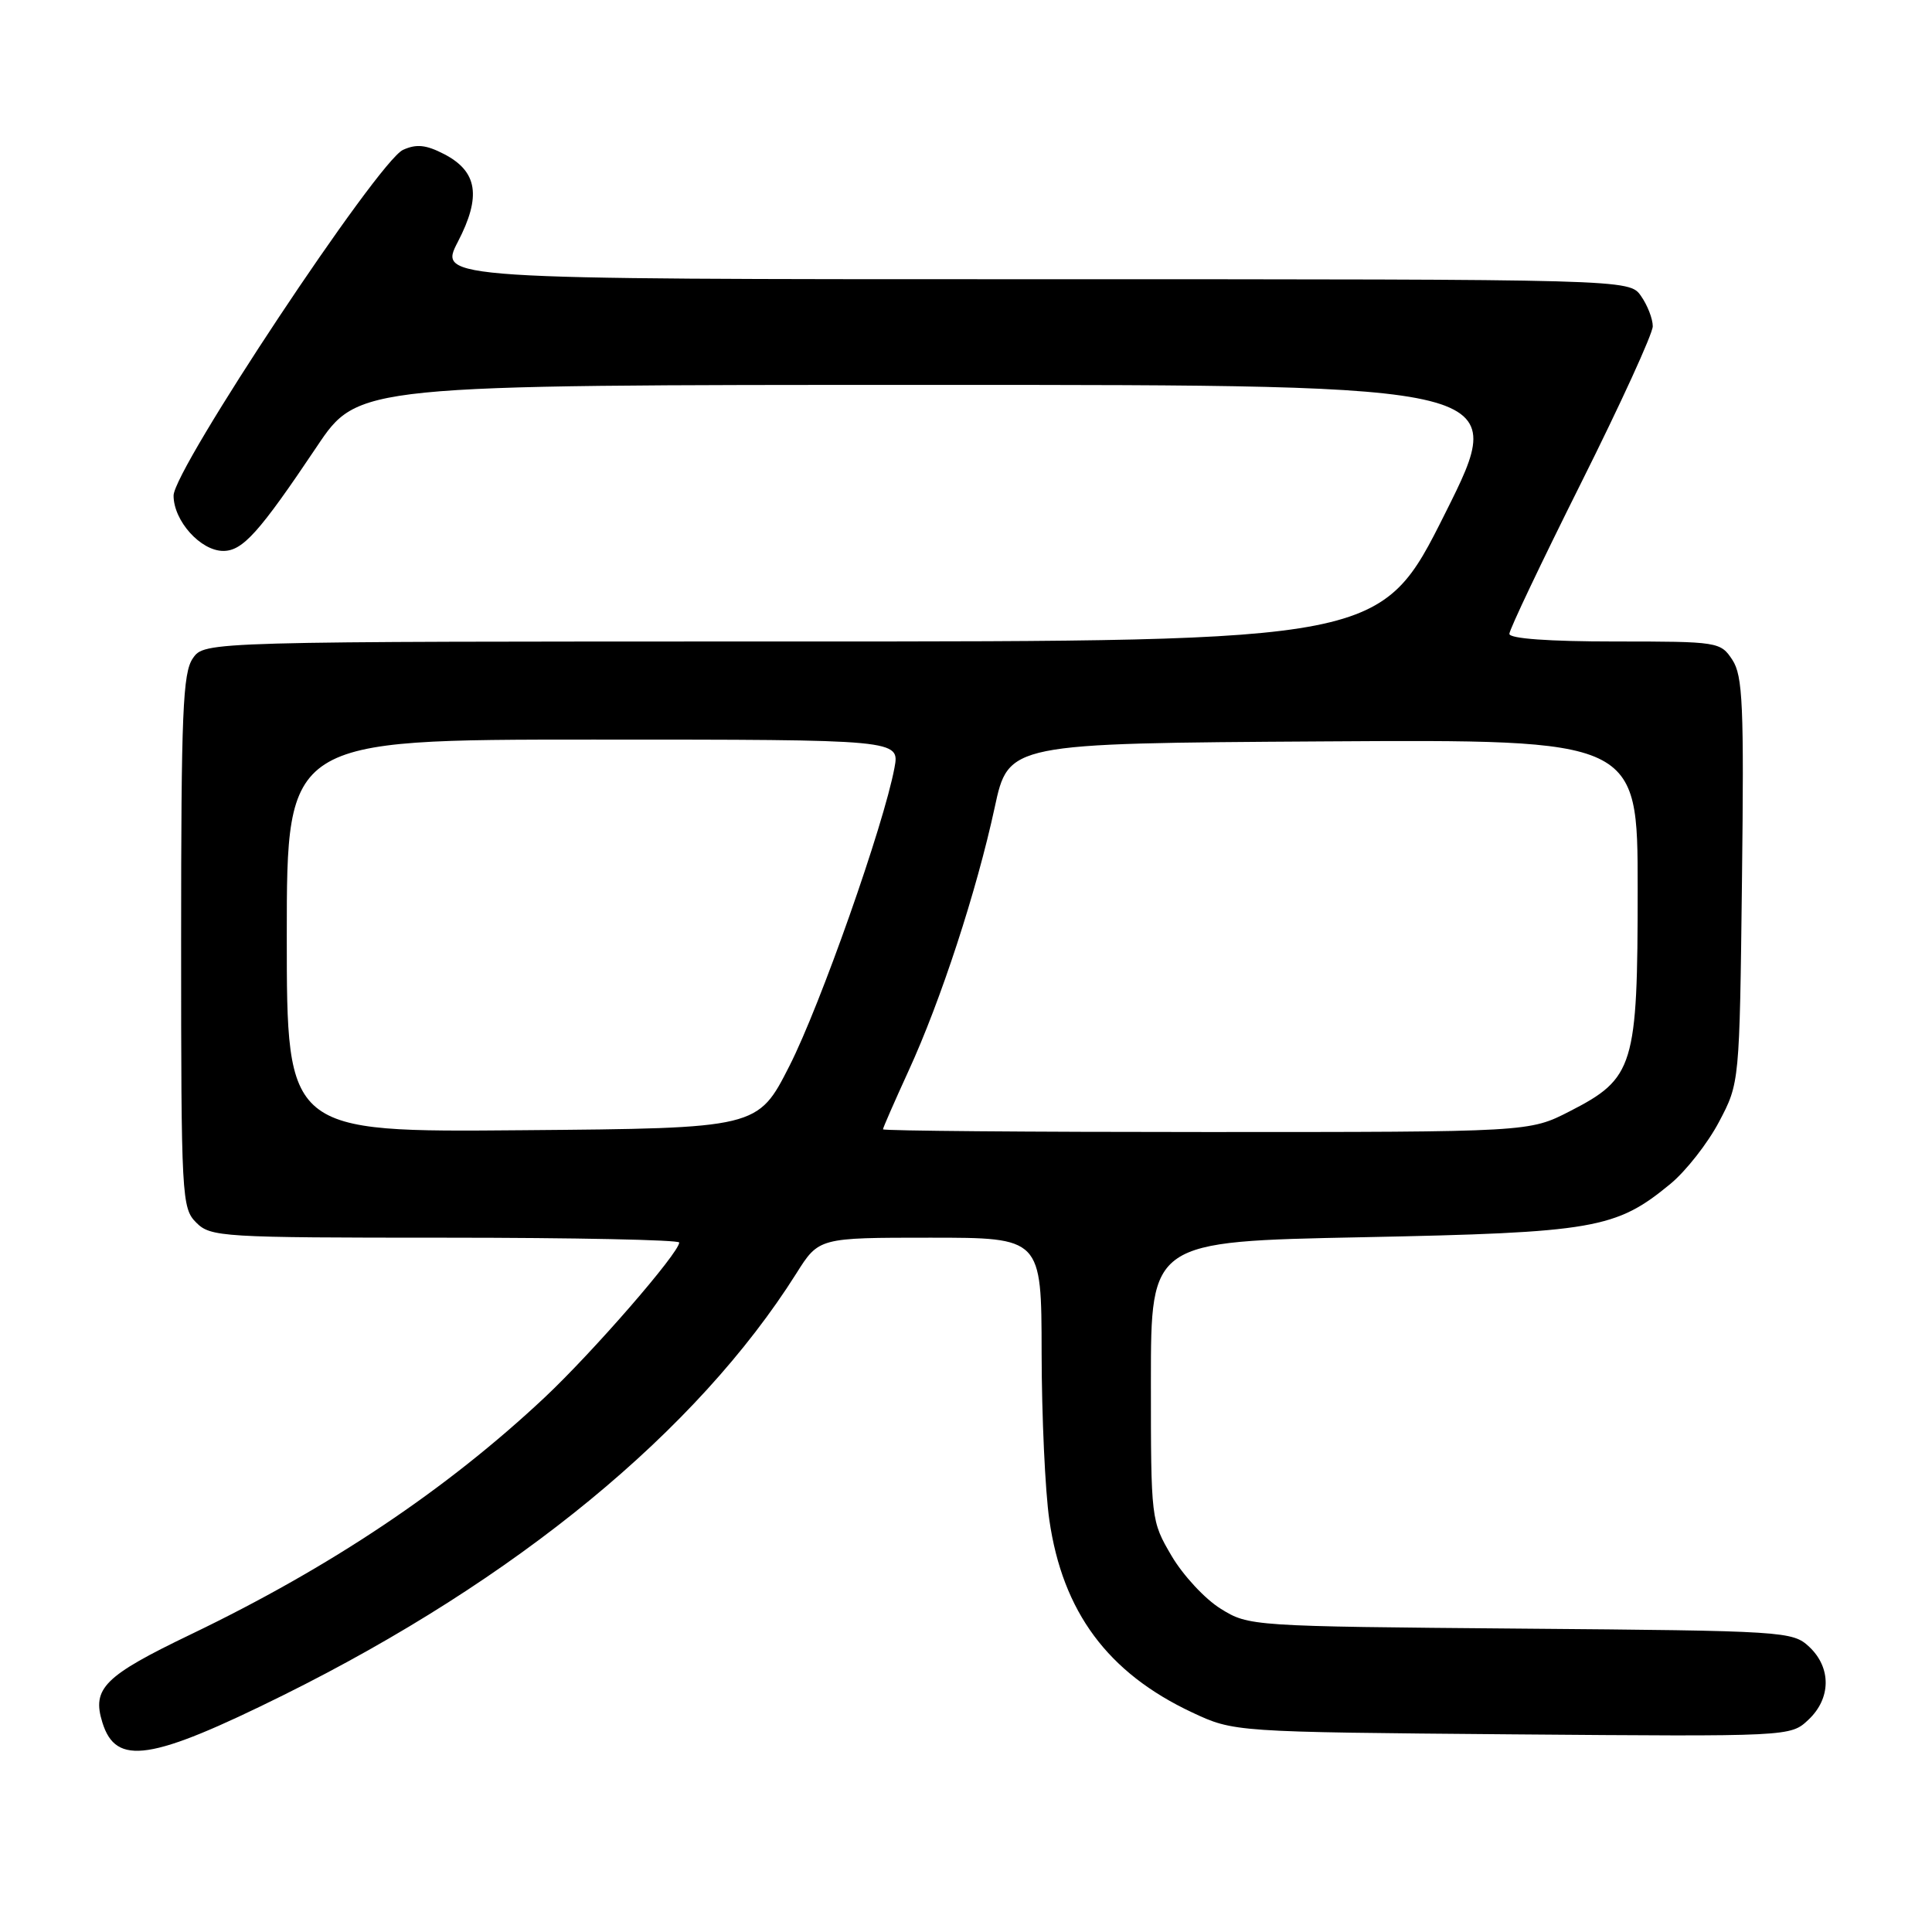 <?xml version="1.0" encoding="UTF-8" standalone="no"?>
<!DOCTYPE svg PUBLIC "-//W3C//DTD SVG 1.1//EN" "http://www.w3.org/Graphics/SVG/1.1/DTD/svg11.dtd" >
<svg xmlns="http://www.w3.org/2000/svg" xmlns:xlink="http://www.w3.org/1999/xlink" version="1.1" viewBox="0 0 256 256">
 <g >
 <path fill="currentColor"
d=" M 37.58 224.60 C 68.42 209.29 92.34 189.62 105.51 168.75 C 108.50 164.00 108.50 164.00 123.25 164.00 C 138.00 164.00 138.00 164.00 138.02 179.25 C 138.03 187.64 138.49 197.60 139.04 201.39 C 140.80 213.59 146.79 221.66 157.95 226.90 C 163.50 229.50 163.50 229.50 200.37 229.81 C 237.25 230.11 237.25 230.11 239.62 227.88 C 242.63 225.06 242.68 220.99 239.74 218.22 C 237.53 216.15 236.60 216.09 201.49 215.80 C 165.76 215.50 165.47 215.48 161.74 213.16 C 159.67 211.88 156.75 208.73 155.24 206.16 C 152.52 201.53 152.50 201.37 152.50 183.00 C 152.50 164.50 152.50 164.50 180.50 163.94 C 211.28 163.32 214.11 162.83 221.34 156.87 C 223.39 155.18 226.29 151.48 227.78 148.65 C 230.50 143.50 230.50 143.50 230.82 116.69 C 231.10 93.45 230.93 89.55 229.55 87.44 C 227.98 85.05 227.68 85.00 213.98 85.00 C 205.23 85.00 200.00 84.62 200.00 83.99 C 200.00 83.43 204.28 74.44 209.50 64.00 C 214.72 53.56 219.00 44.22 219.00 43.23 C 219.00 42.25 218.30 40.44 217.44 39.22 C 215.89 37.00 215.89 37.00 136.99 37.00 C 58.10 37.00 58.10 37.00 60.67 32.04 C 63.80 26.01 63.28 22.72 58.85 20.42 C 56.45 19.18 55.18 19.05 53.40 19.86 C 50.08 21.38 23.00 62.18 23.00 65.67 C 23.00 69.01 26.58 73.00 29.59 73.00 C 32.16 73.00 34.35 70.56 41.98 59.18 C 47.46 51.00 47.46 51.00 123.74 51.00 C 200.01 51.00 200.01 51.00 191.50 68.00 C 182.99 85.00 182.99 85.00 105.05 85.00 C 27.11 85.00 27.11 85.00 25.56 87.22 C 24.22 89.13 24.00 94.41 24.00 124.72 C 24.00 158.67 24.08 160.08 26.00 162.00 C 27.91 163.91 29.33 164.00 59.00 164.00 C 76.05 164.00 90.00 164.29 90.00 164.64 C 90.00 166.00 78.55 179.18 72.15 185.19 C 59.14 197.39 43.83 207.64 25.33 216.54 C 13.80 222.08 12.15 223.72 13.57 228.25 C 15.37 234.03 19.97 233.33 37.58 224.60 Z  M 38.00 124.01 C 38.00 98.00 38.00 98.00 78.61 98.00 C 119.22 98.00 119.22 98.00 118.52 101.75 C 117.10 109.34 108.69 133.21 104.61 141.23 C 100.41 149.50 100.41 149.50 69.21 149.76 C 38.00 150.03 38.00 150.03 38.00 124.01 Z  M 117.00 149.64 C 117.00 149.44 118.53 145.96 120.39 141.89 C 124.65 132.62 129.41 118.07 131.80 107.00 C 133.63 98.50 133.63 98.50 175.31 98.24 C 217.00 97.98 217.00 97.98 217.00 117.75 C 217.00 141.33 216.53 142.88 208.00 147.25 C 202.64 150.00 202.64 150.00 159.82 150.00 C 136.27 150.00 117.00 149.84 117.00 149.64 Z "/>
</g>
</svg>